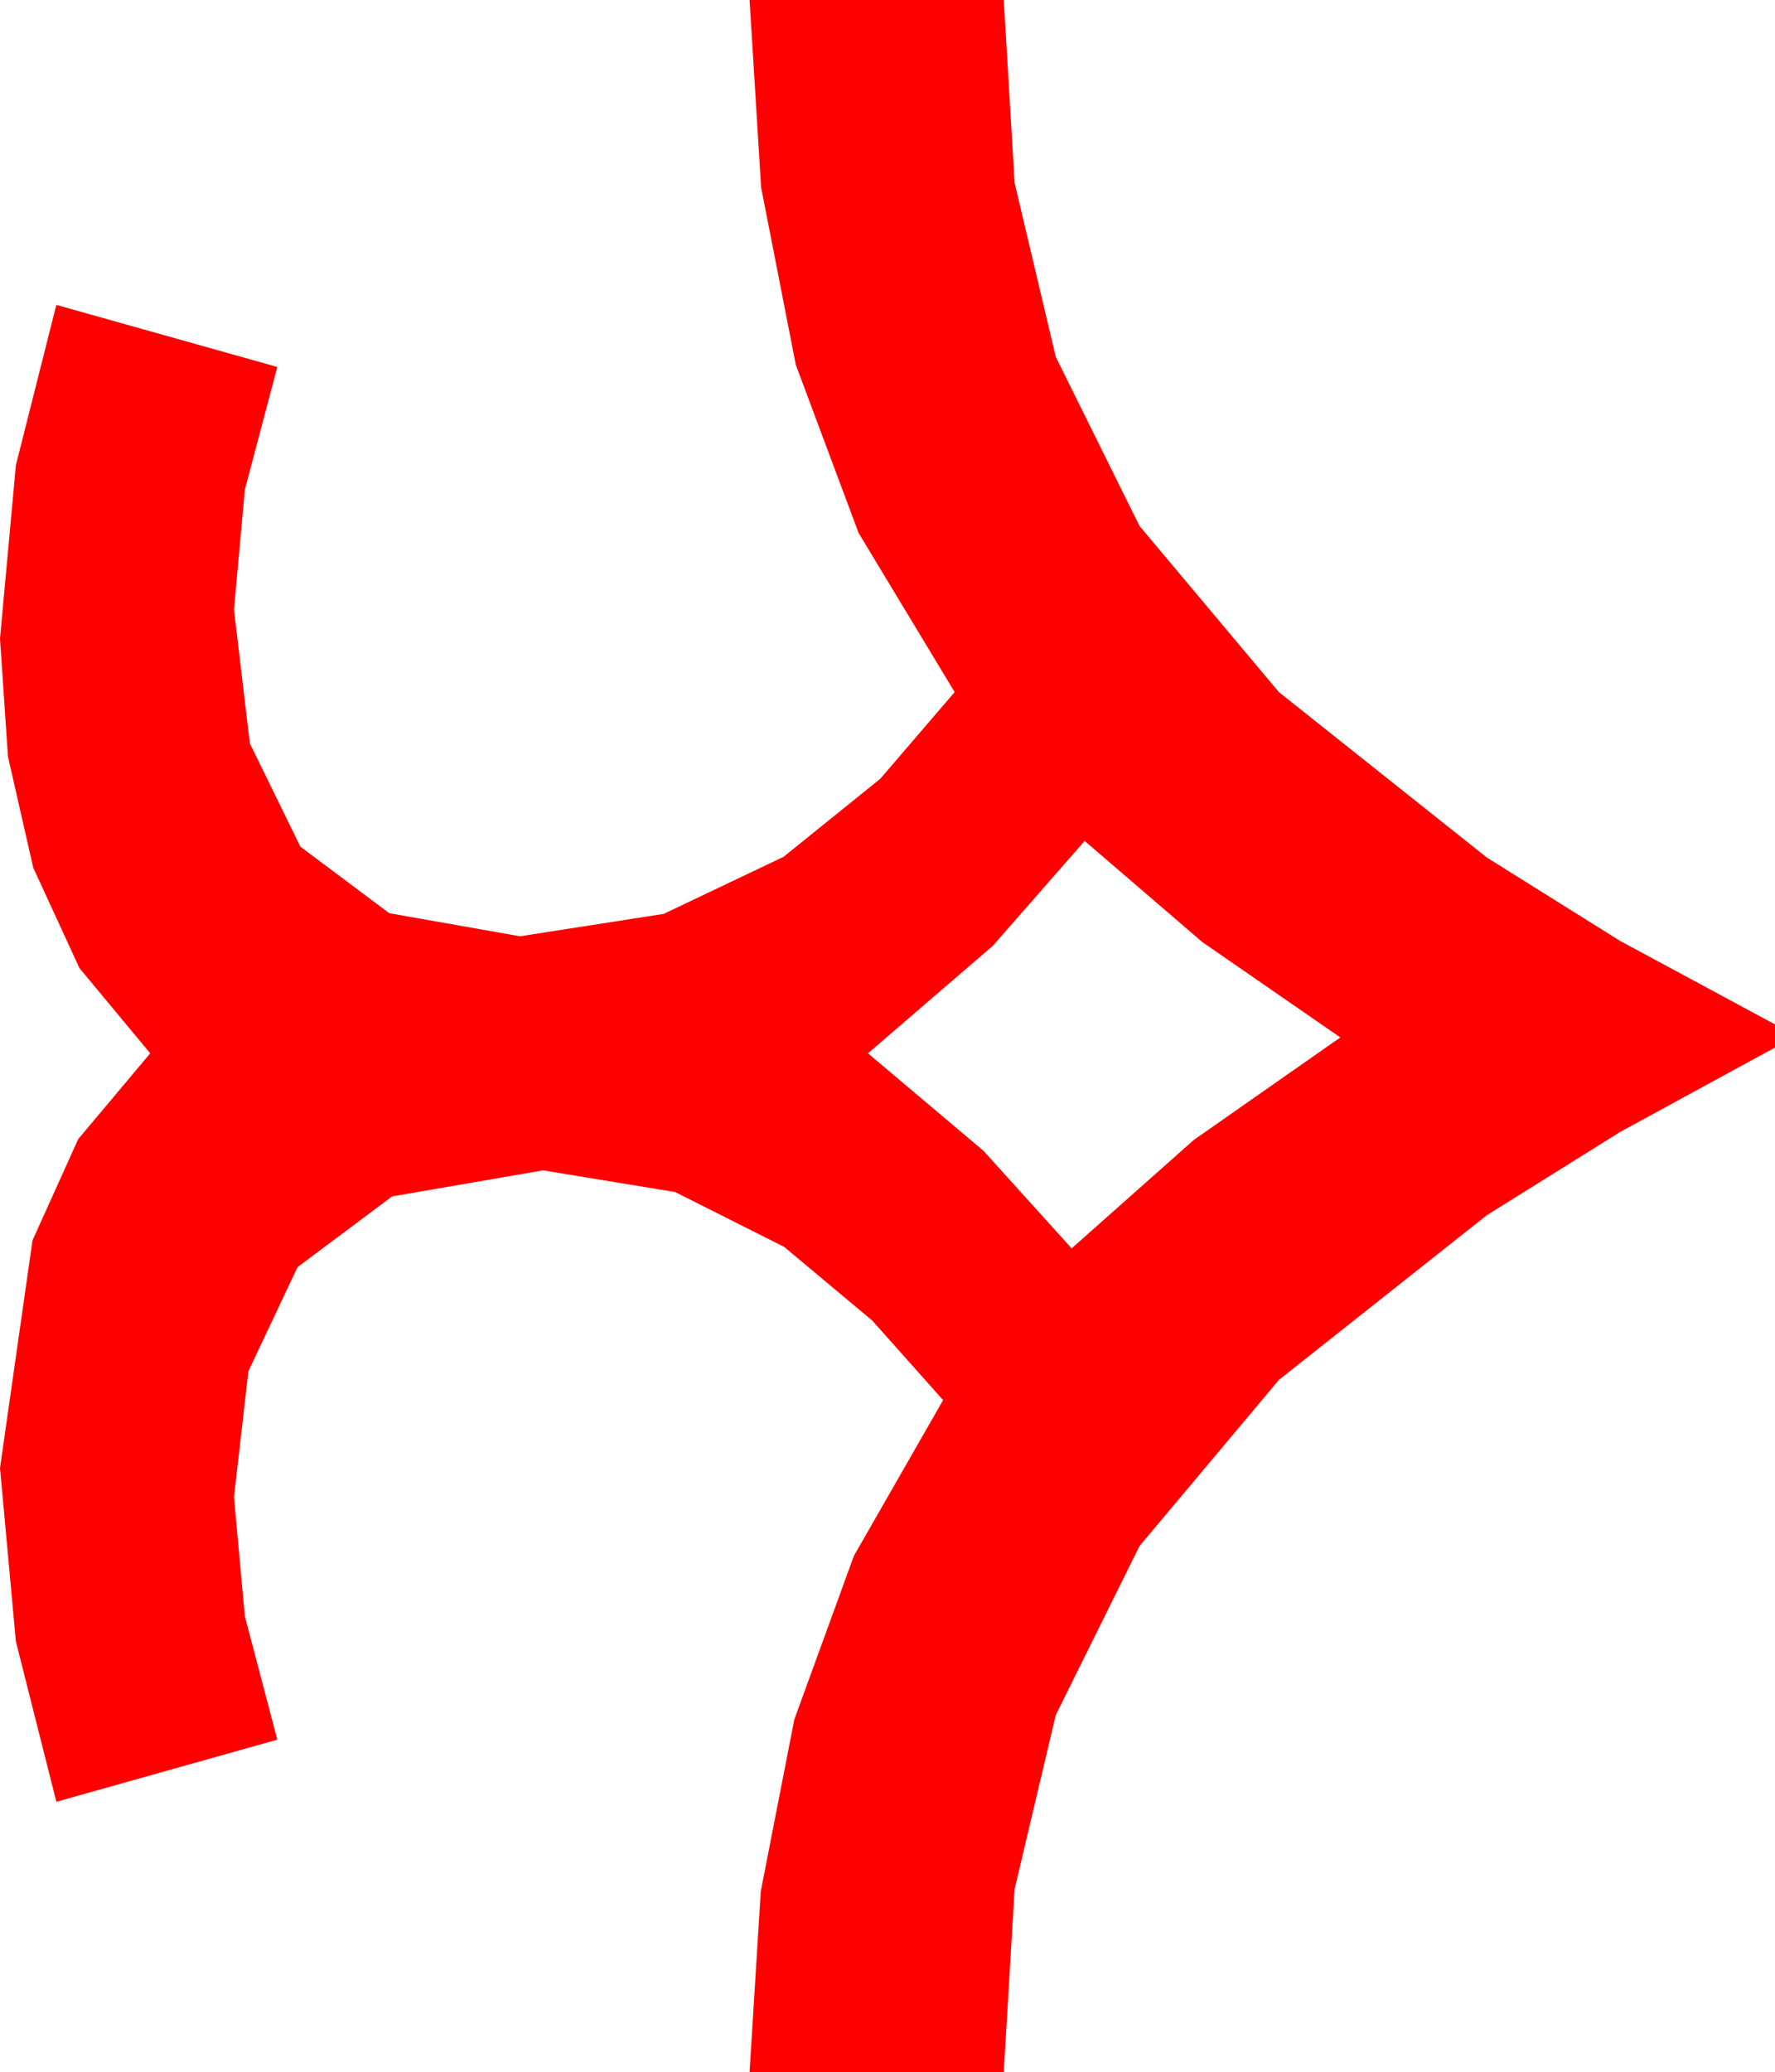 <?xml version="1.0" encoding="utf-8"?>
<!DOCTYPE svg PUBLIC "-//W3C//DTD SVG 1.1//EN" "http://www.w3.org/Graphics/SVG/1.1/DTD/svg11.dtd">
<svg width="36.006" height="42.012" xmlns="http://www.w3.org/2000/svg" xmlns:xlink="http://www.w3.org/1999/xlink" xmlns:xml="http://www.w3.org/XML/1998/namespace" version="1.1">
  <g>
    <g>
      <path style="fill:#FF0000;fill-opacity:1" d="M22.002,17.051L20.142,19.175 17.607,21.357 19.951,23.335 21.738,25.312 24.214,23.115 27.188,21.035 24.39,19.102 22.002,17.051z M15.205,0L20.361,0 20.581,3.706 21.416,7.236 23.115,10.664 25.942,14.033 30.161,17.388 32.86,19.076 36.006,20.771 36.006,21.24 32.86,22.954 30.161,24.639 25.942,27.979 23.115,31.348 21.416,34.775 20.581,38.306 20.361,42.012 15.205,42.012 15.432,38.35 16.113,34.863 17.322,31.545 19.131,28.389 17.695,26.777 15.908,25.283 13.696,24.17 11.016,23.73 7.954,24.258 6.035,25.693 5.039,27.803 4.746,30.352 4.966,32.769 5.625,35.273 1.143,36.533 0.322,33.281 0,29.766 0.659,25.151 1.586,23.097 3.047,21.357 1.611,19.629 0.674,17.593 0.161,15.337 0,12.949 0.322,9.434 1.143,6.182 5.625,7.441 4.966,9.932 4.746,12.363 5.068,15.073 6.094,17.168 7.896,18.516 10.547,18.984 13.462,18.53 15.894,17.373 17.856,15.791 19.365,14.033 17.417,10.807 16.143,7.397 15.439,3.798 15.205,0z" />
    </g>
  </g>
</svg>
